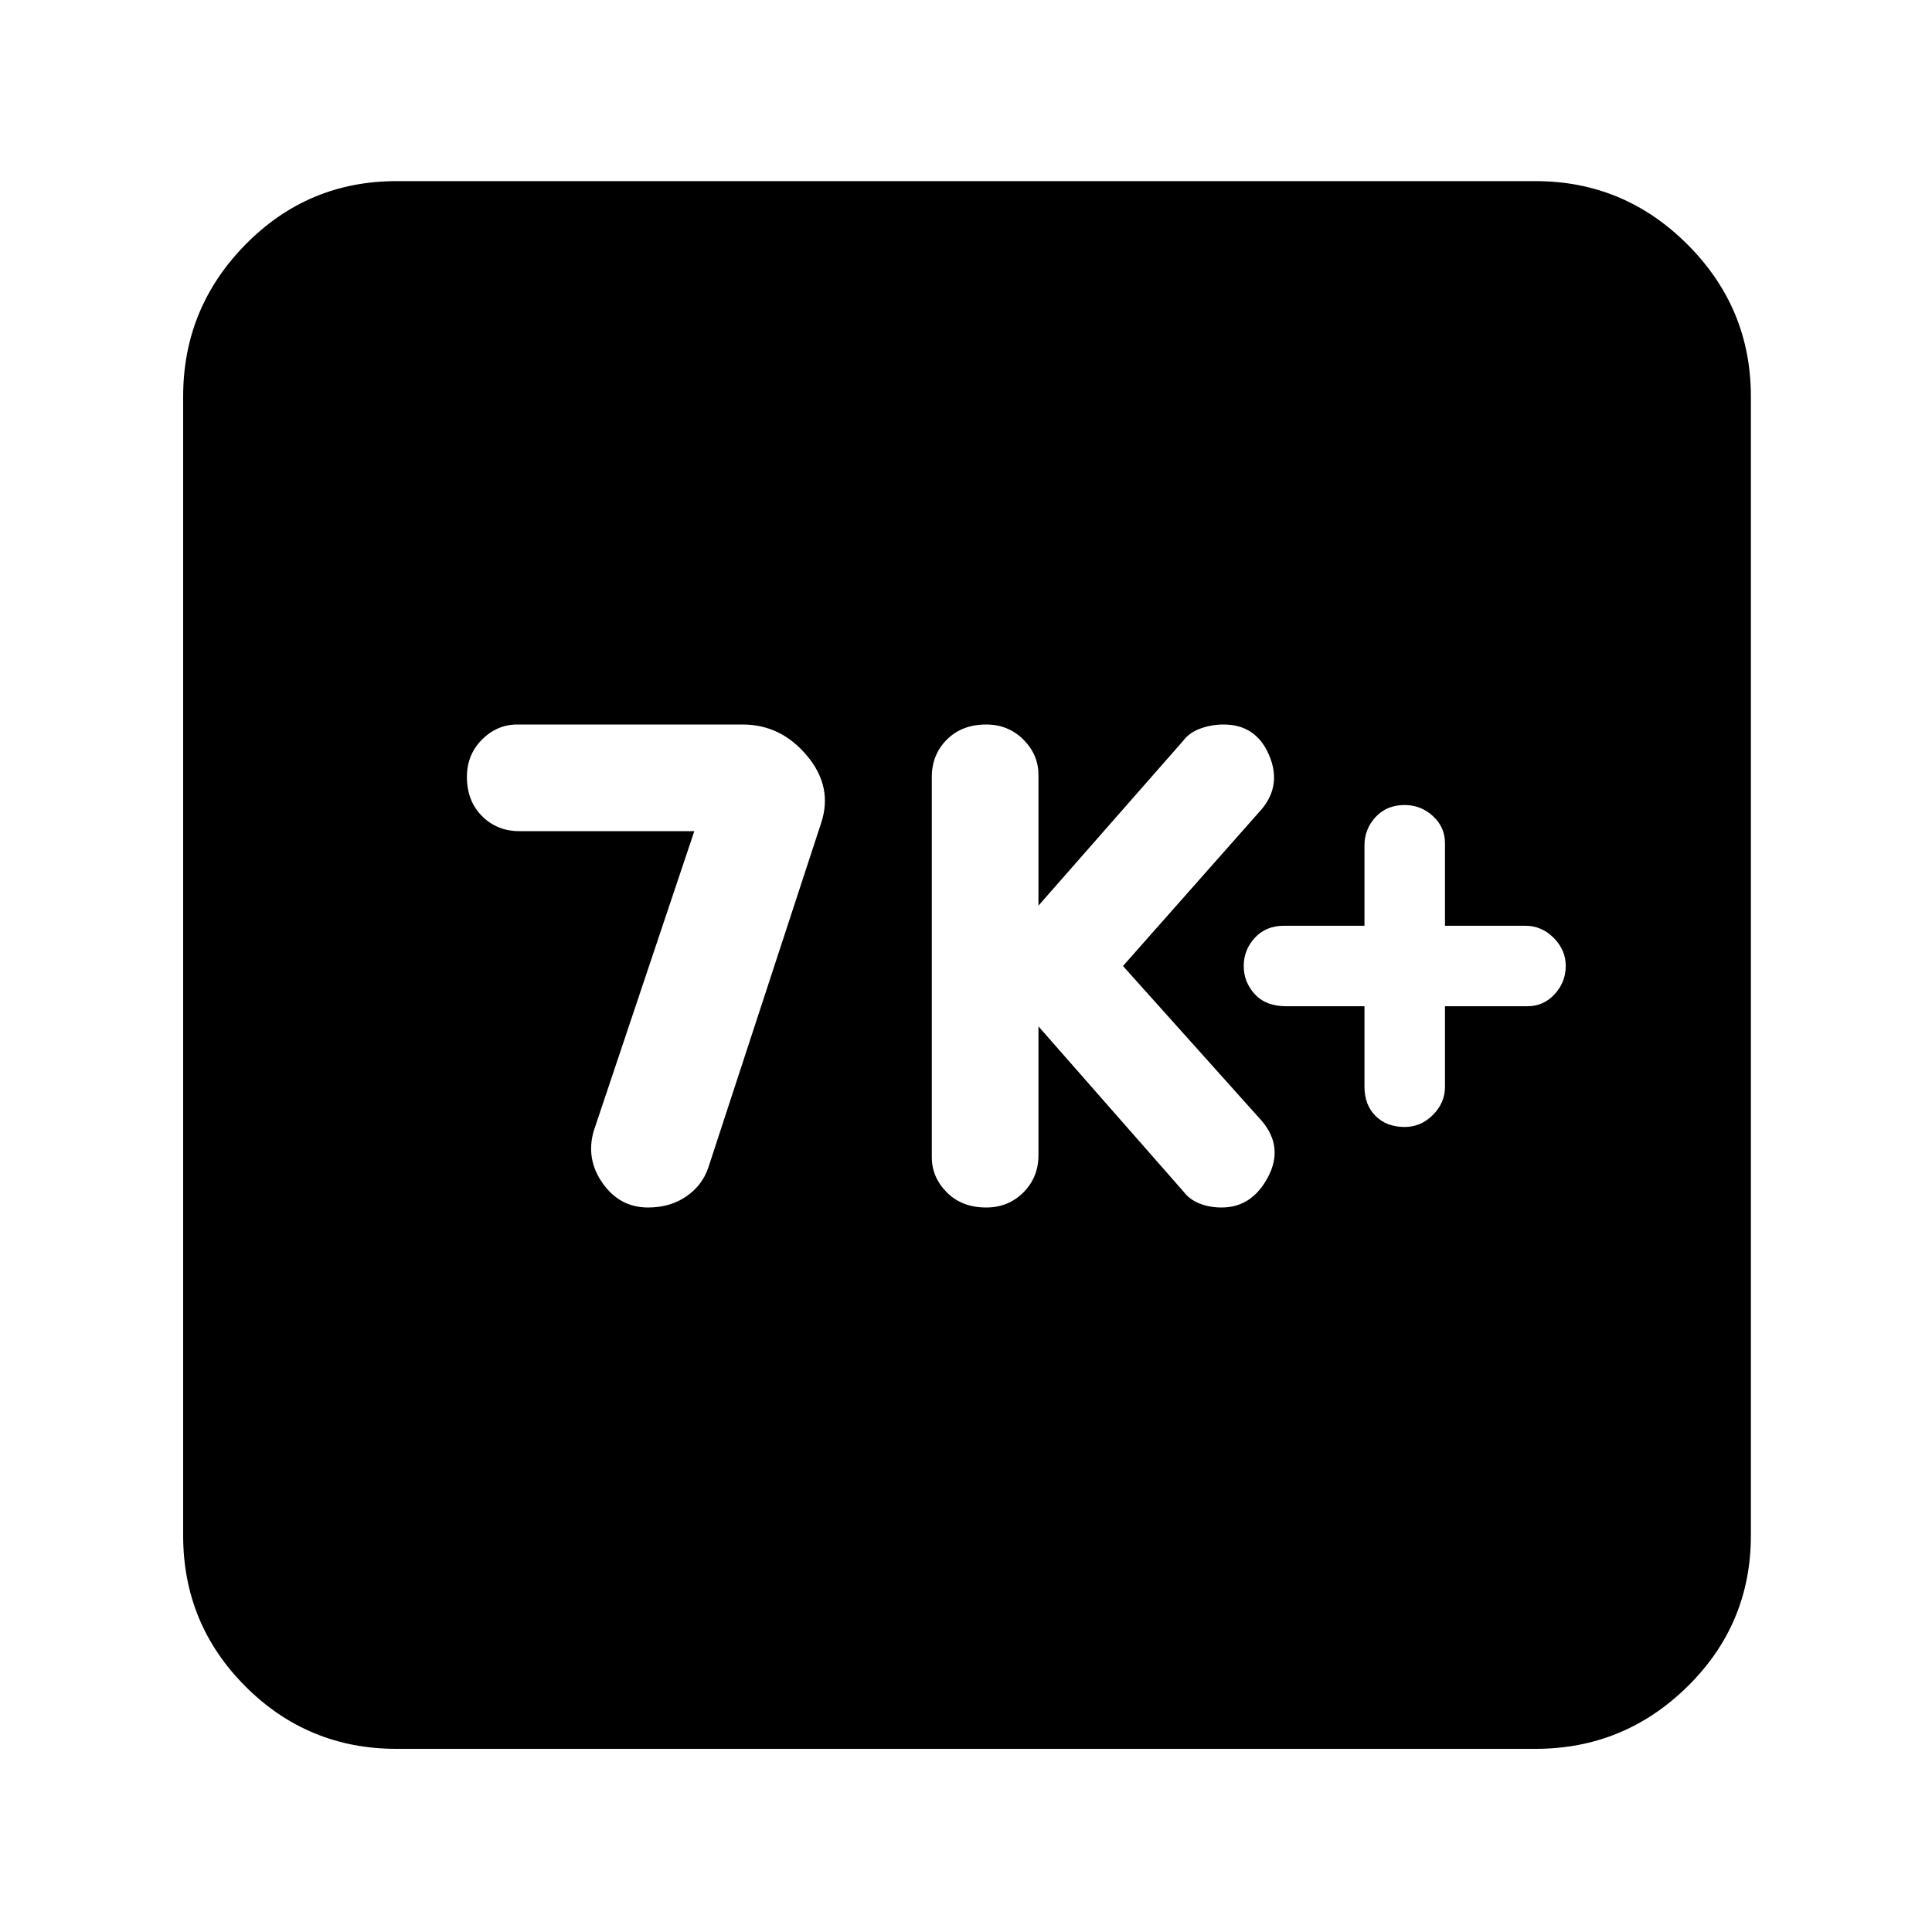 <svg xmlns="http://www.w3.org/2000/svg" height="40" width="40"><path d="M29.083 23.333Q29.417 23.333 29.667 23.083Q29.917 22.833 29.917 22.5V20.833H31.625Q31.958 20.833 32.188 20.583Q32.417 20.333 32.417 20Q32.417 19.667 32.167 19.417Q31.917 19.167 31.583 19.167H29.917V17.458Q29.917 17.125 29.667 16.896Q29.417 16.667 29.083 16.667Q28.708 16.667 28.479 16.917Q28.25 17.167 28.25 17.5V19.167H26.583Q26.208 19.167 25.979 19.417Q25.75 19.667 25.75 20Q25.75 20.333 25.979 20.583Q26.208 20.833 26.625 20.833H28.25V22.5Q28.25 22.875 28.479 23.104Q28.708 23.333 29.083 23.333ZM20.417 25Q20.875 25 21.188 24.688Q21.5 24.375 21.5 23.917V21.25L24.5 24.667Q24.625 24.833 24.833 24.917Q25.042 25 25.292 25Q25.917 25 26.25 24.375Q26.583 23.75 26.125 23.208L23.25 20L26.125 16.75Q26.542 16.25 26.271 15.625Q26 15 25.333 15Q25.083 15 24.854 15.083Q24.625 15.167 24.5 15.333L21.5 18.75V16.042Q21.5 15.625 21.188 15.312Q20.875 15 20.417 15Q19.917 15 19.604 15.312Q19.292 15.625 19.292 16.083V23.958Q19.292 24.375 19.604 24.688Q19.917 25 20.417 25ZM13.417 25Q13.875 25 14.208 24.771Q14.542 24.542 14.667 24.167L17 17.042Q17.25 16.292 16.708 15.646Q16.167 15 15.375 15H10.708Q10.292 15 9.979 15.312Q9.667 15.625 9.667 16.083Q9.667 16.583 9.979 16.896Q10.292 17.208 10.75 17.208H14.375L12.292 23.417Q12.125 24 12.479 24.5Q12.833 25 13.417 25ZM8.208 36.208Q6.375 36.208 5.083 34.917Q3.792 33.625 3.792 31.792V8.208Q3.792 6.375 5.083 5.062Q6.375 3.75 8.208 3.75H31.792Q33.625 3.75 34.938 5.062Q36.25 6.375 36.25 8.208V31.792Q36.25 33.625 34.938 34.917Q33.625 36.208 31.792 36.208Z"/></svg>